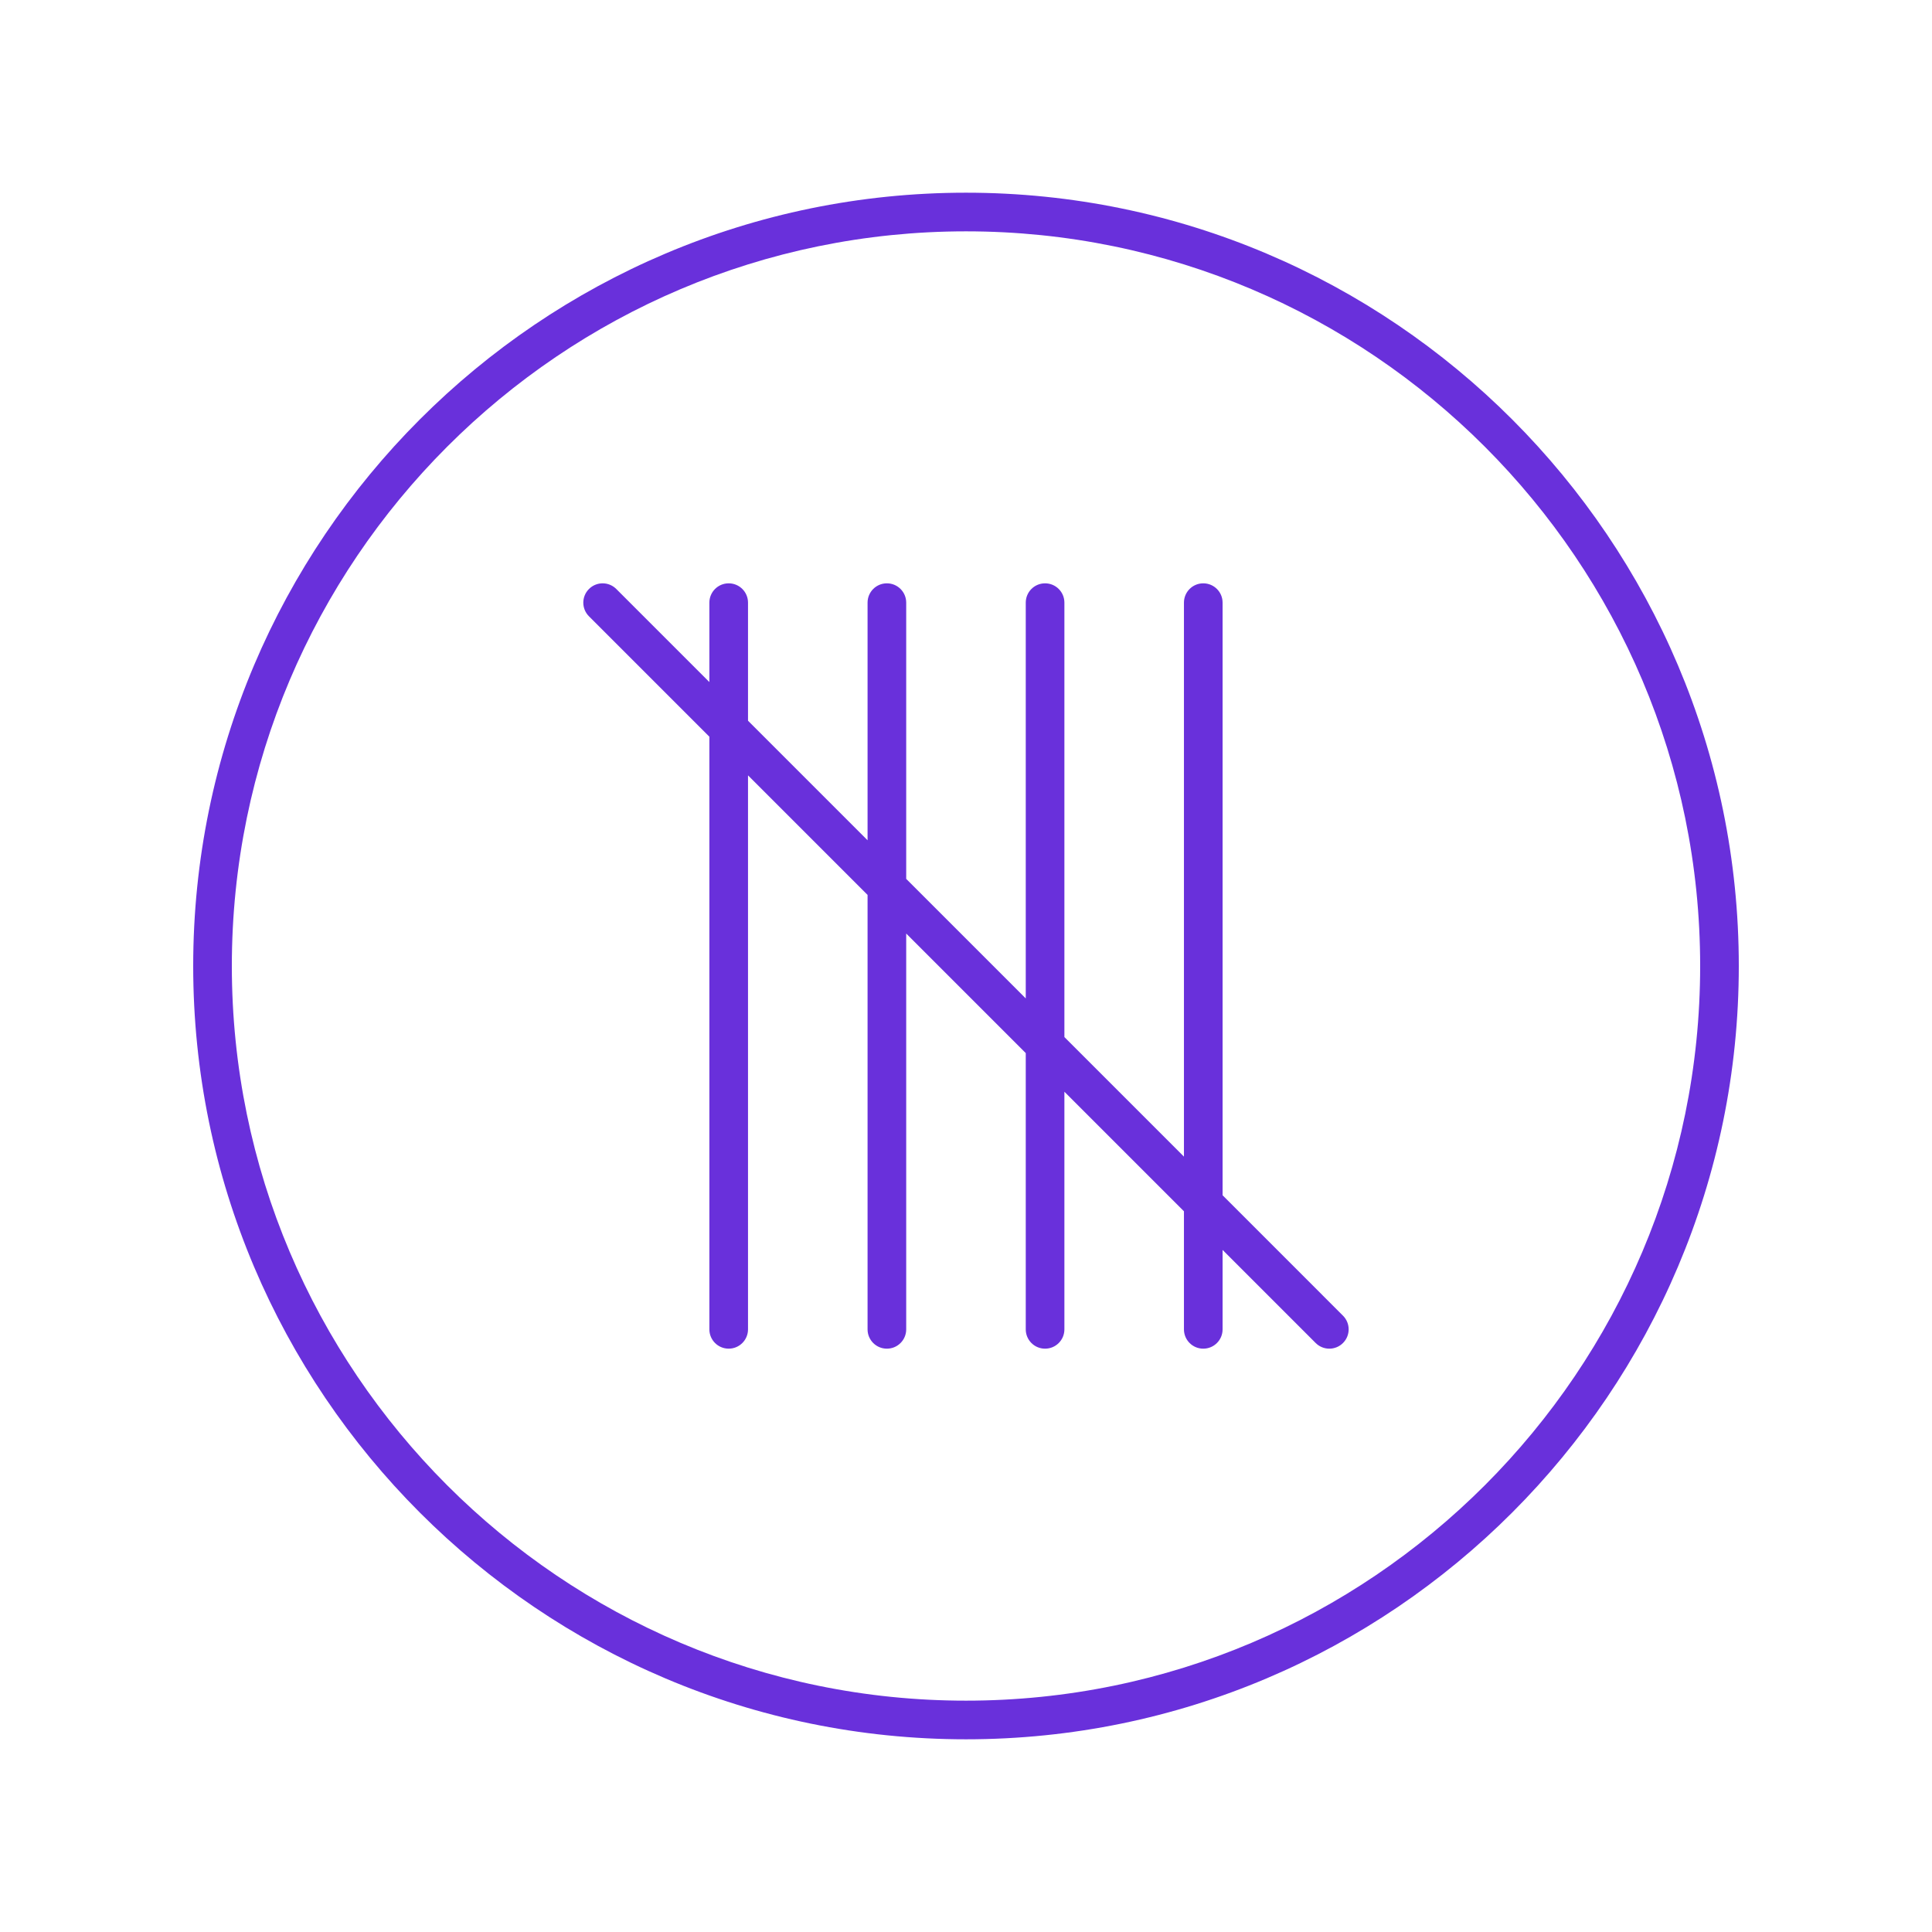 <svg height='100px' width='100px'  fill="#6930db" xmlns="http://www.w3.org/2000/svg" xmlns:xlink="http://www.w3.org/1999/xlink" version="1.1" x="0px" y="0px" viewBox="0 0 100 100" style="enable-background:new 0 0 100 100;" xml:space="preserve"><path d="M63.281,61.867V31.193c0-0.553-0.447-1-1-1s-1,0.447-1,1v28.674l-6.188-6.188V31.193  c0-0.553-0.447-1-1-1s-1,0.447-1,1v20.486l-6.188-6.188V31.193c0-0.553-0.447-1-1-1s-1,0.447-1,1  v12.299l-6.188-6.188v-6.111c0-0.553-0.447-1-1-1s-1,0.447-1,1v4.111l-4.818-4.818  c-0.391-0.391-1.023-0.391-1.414,0s-0.391,1.023,0,1.414l6.232,6.232v30.674  c0,0.553,0.447,1,1,1s1-0.447,1-1V40.133l6.188,6.188v22.486c0,0.553,0.447,1,1,1s1-0.447,1-1  V48.32l6.188,6.188v14.299c0,0.553,0.447,1,1,1s1-0.447,1-1V56.508l6.188,6.188v6.111  c0,0.553,0.447,1,1,1s1-0.447,1-1v-4.111l4.818,4.818  c0.195,0.195,0.451,0.293,0.707,0.293s0.512-0.098,0.707-0.293  c0.391-0.391,0.391-1.023,0-1.414L63.281,61.867z"></path><path d="M50,9.974C27.944,9.974,10,27.93,10,50s17.944,40.026,40,40.026S90,72.07,90,50  S72.056,9.974,50,9.974z M50,88.026c-20.953,0-38-17.059-38-38.026s17.047-38.026,38-38.026  S88,29.032,88,50S70.953,88.026,50,88.026z"></path></svg>
